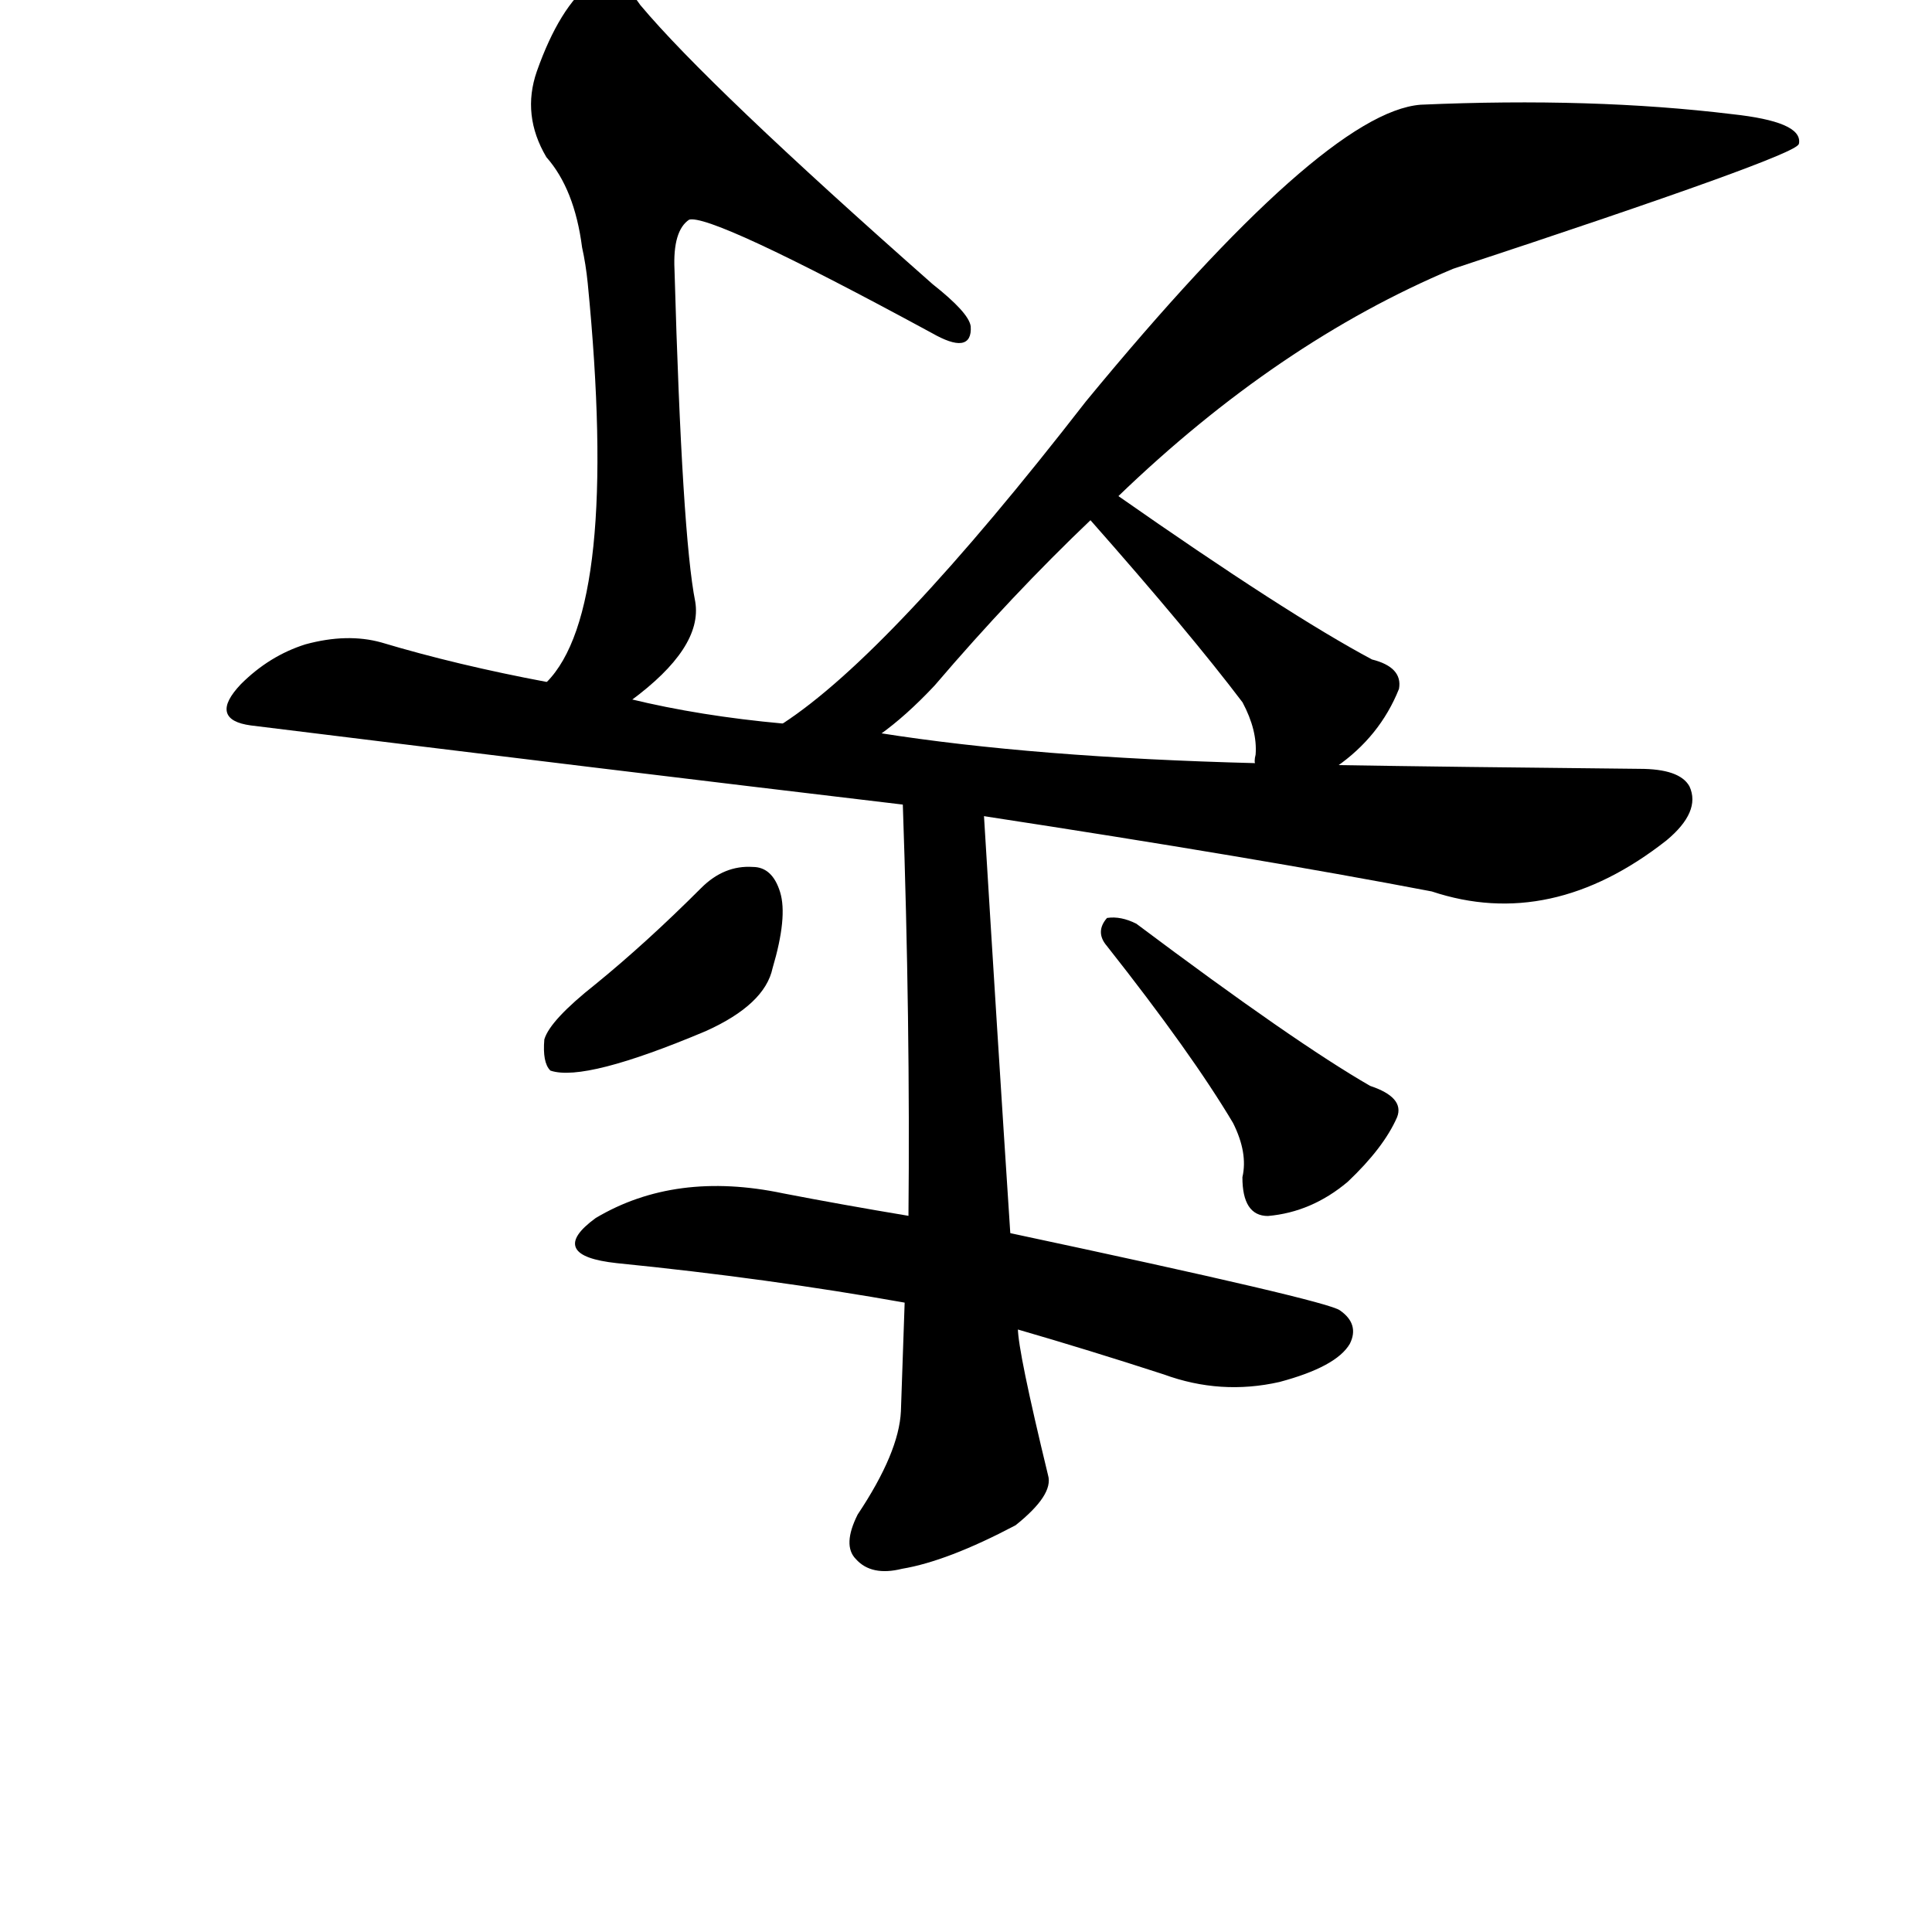 <?xml version="1.0" ?>
<svg baseProfile="full" height="1024" version="1.1" viewBox="0 0 1024 1024" width="1024" xmlns="http://www.w3.org/2000/svg" xmlns:ev="http://www.w3.org/2001/xml-events" xmlns:xlink="http://www.w3.org/1999/xlink">
	<defs/>
	<path d="M 535.0,654.0 Q 704.0,690.0 710.0,695.0 Q 720.0,702.0 715.0,712.0 Q 708.0,724.0 678.0,732.0 Q 647.0,739.0 617.0,728.0 Q 577.0,715.0 539.0,704.0 L 480.0,690.0 Q 407.0,677.0 327.0,669.0 Q 290.0,665.0 316.0,646.0 Q 358.0,621.0 415.0,633.0 Q 446.0,639.0 482.0,645.0 L 535.0,654.0" fill="black" stroke="#000000"/>
	<path d="M 521.0,432.0 Q 528.0,547.0 535.0,654.0 L 539.0,704.0 Q 539.0,716.0 555.0,782.0 Q 558.0,792.0 538.0,808.0 Q 502.0,827.0 478.0,831.0 Q 462.0,835.0 454.0,826.0 Q 447.0,819.0 455.0,803.0 Q 477.0,770.0 478.0,748.0 Q 479.0,720.0 480.0,690.0 L 482.0,645.0 Q 483.0,542.0 479.0,426.0 C 478.0,396.0 519.0,402.0 521.0,432.0" fill="black" stroke="#000000"/>
	<path d="M 316.0,522.0 Q 343.0,500.0 372.0,471.0 Q 384.0,459.0 399.0,460.0 Q 409.0,460.0 413.0,473.0 Q 417.0,486.0 409.0,513.0 Q 405.0,532.0 374.0,546.0 Q 310.0,573.0 292.0,567.0 Q 288.0,563.0 289.0,551.0 Q 292.0,541.0 316.0,522.0" fill="black" stroke="#000000"/>
	<path d="M 654.0,595.0 Q 632.0,558.0 587.0,501.0 Q 581.0,494.0 587.0,487.0 Q 594.0,486.0 602.0,490.0 Q 686.0,553.0 726.0,576.0 Q 744.0,582.0 740.0,592.0 Q 733.0,608.0 714.0,626.0 Q 695.0,642.0 672.0,644.0 Q 659.0,644.0 659.0,624.0 Q 662.0,611.0 654.0,595.0" fill="black" stroke="#000000"/>
	<path d="M 708.0,406.0 Q 769.0,407.0 869.0,408.0 Q 890.0,408.0 895.0,417.0 Q 901.0,430.0 883.0,445.0 Q 822.0,493.0 759.0,472.0 Q 665.0,454.0 521.0,432.0 L 479.0,426.0 Q 319.0,407.0 133.0,384.0 Q 111.0,381.0 128.0,363.0 Q 143.0,348.0 162.0,342.0 Q 184.0,336.0 202.0,341.0 Q 242.0,353.0 290.0,362.0 L 334.0,371.0 Q 371.0,380.0 415.0,384.0 L 466.0,389.0 Q 548.0,402.0 666.0,405.0 L 708.0,406.0" fill="black" stroke="#000000"/>
	<path d="M 290.0,362.0 Q 329.0,323.0 312.0,150.0 Q 311.0,140.0 309.0,131.0 Q 305.0,100.0 290.0,83.0 Q 277.0,61.0 285.0,38.0 Q 297.0,4.0 314.0,-9.0 Q 326.0,-16.0 339.0,3.0 Q 375.0,46.0 494.0,151.0 Q 513.0,166.0 514.0,173.0 Q 515.0,188.0 494.0,176.0 Q 376.0,112.0 365.0,116.0 Q 356.0,122.0 357.0,143.0 Q 361.0,284.0 368.0,319.0 Q 372.0,343.0 334.0,371.0 C 311.0,390.0 272.0,386.0 290.0,362.0" fill="black" stroke="#000000"/>
	<path d="M 592.0,263.0 Q 682.0,326.0 727.0,350.0 Q 743.0,354.0 741.0,365.0 Q 731.0,390.0 708.0,406.0 C 684.0,424.0 666.0,435.0 666.0,405.0 Q 665.0,404.0 666.0,400.0 Q 667.0,387.0 659.0,372.0 Q 631.0,335.0 578.0,275.0 C 558.0,252.0 567.0,246.0 592.0,263.0" fill="black" stroke="#000000"/>
	<path d="M 415.0,384.0 Q 472.0,347.0 576.0,213.0 Q 702.0,60.0 753.0,56.0 Q 844.0,52.0 918.0,61.0 Q 955.0,65.0 953.0,76.0 Q 952.0,82.0 770.0,142.0 Q 677.0,181.0 592.0,263.0 L 578.0,275.0 Q 536.0,315.0 495.0,363.0 Q 480.0,379.0 466.0,389.0 C 443.0,408.0 391.0,402.0 415.0,384.0" fill="black" stroke="#000000"/>
</svg>
